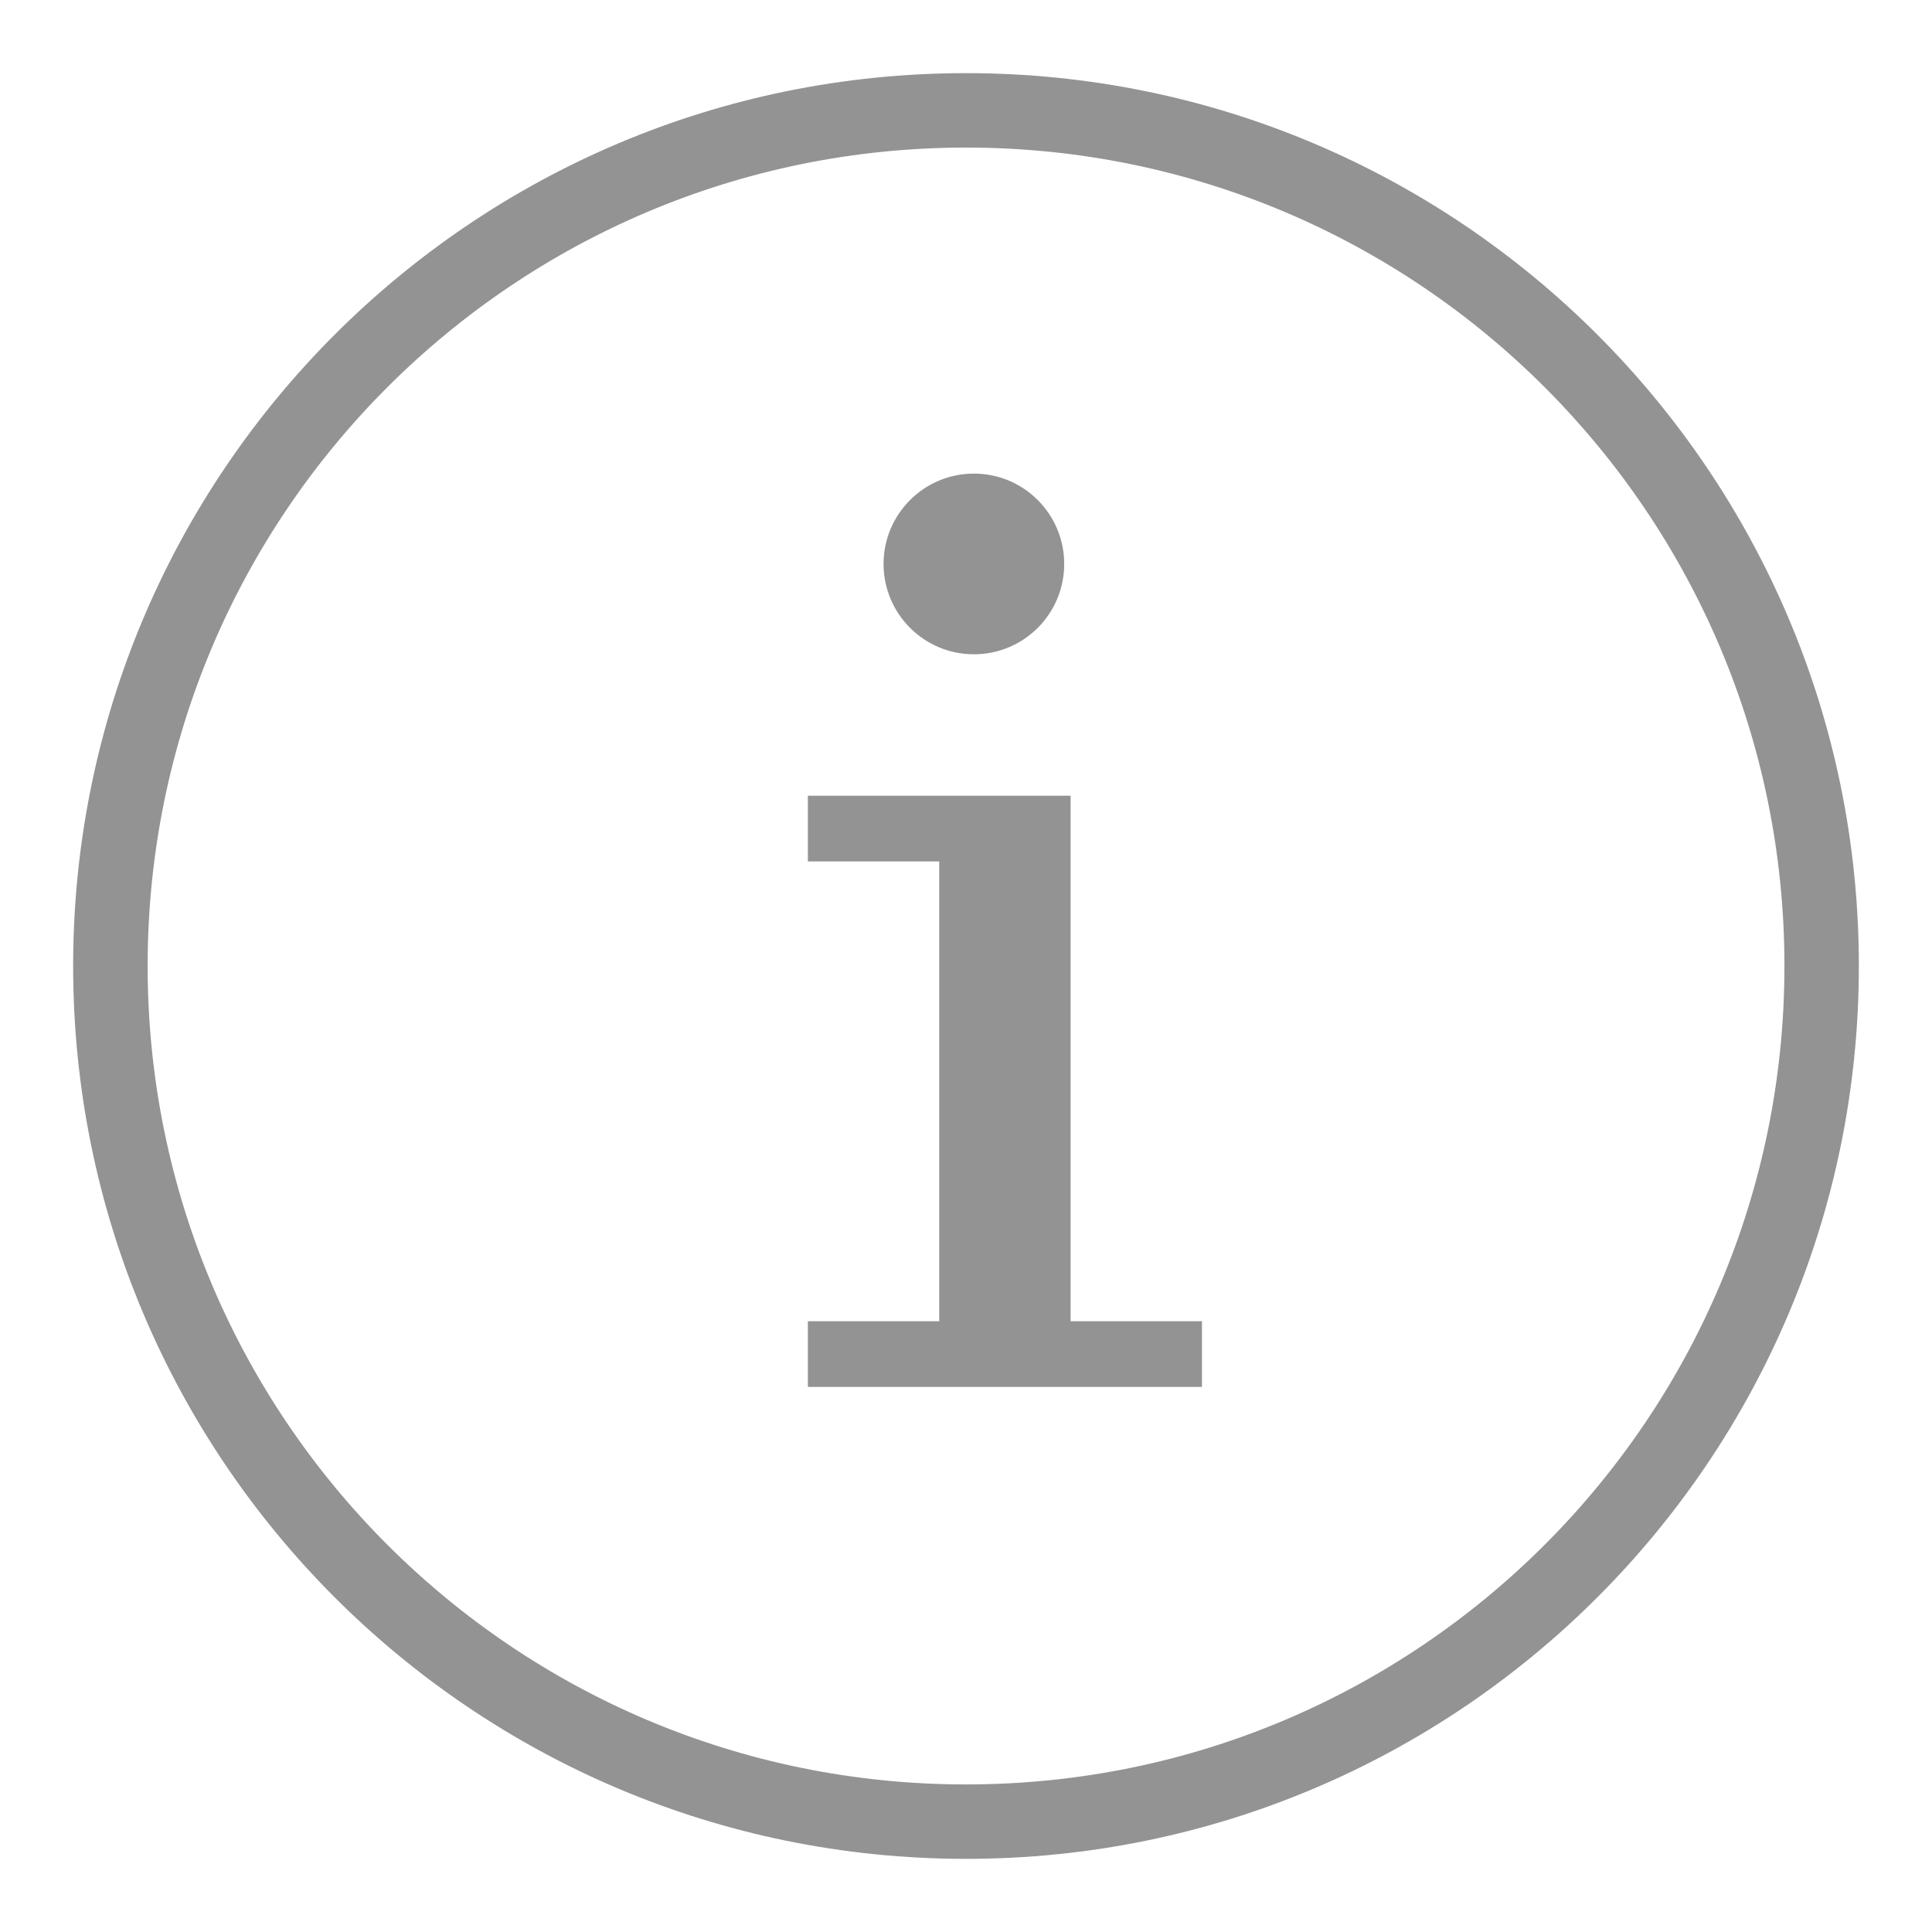 <svg version="1.0" id="Layer_1" xmlns="http://www.w3.org/2000/svg" xmlns:xlink="http://www.w3.org/1999/xlink" x="0px" y="0px"
	 width="100%" height="100%" viewBox="0 0 100 100" enable-background="new 0 0 100 100" xml:space="preserve">
<g id="icon_252_2_">
	<path fill-rule="evenodd" clip-rule="evenodd" fill="#929392" d="M55.415,41.187h-13.6v3.4h6.799v23.799h-6.799v3.4h20.398v-3.4
		h-6.799V41.187z M50.407,33.866c2.588,0,4.676-2.094,4.676-4.674c0-2.584-2.088-4.678-4.676-4.678c-2.58,0-4.674,2.094-4.674,4.678
		C45.733,31.772,47.827,33.866,50.407,33.866z M50.003,3.786c-25.523,0-46.217,20.689-46.217,46.213
		c0,25.525,20.693,46.215,46.217,46.215c25.52,0,46.211-20.689,46.211-46.215C96.214,24.476,75.522,3.786,50.003,3.786z
		 M50.003,92.362c-23.398,0-42.361-18.965-42.361-42.363c0-23.396,18.963-42.361,42.361-42.361
		c23.395,0,42.359,18.965,42.359,42.361C92.362,73.397,73.397,92.362,50.003,92.362z"/>
</g>
</svg>